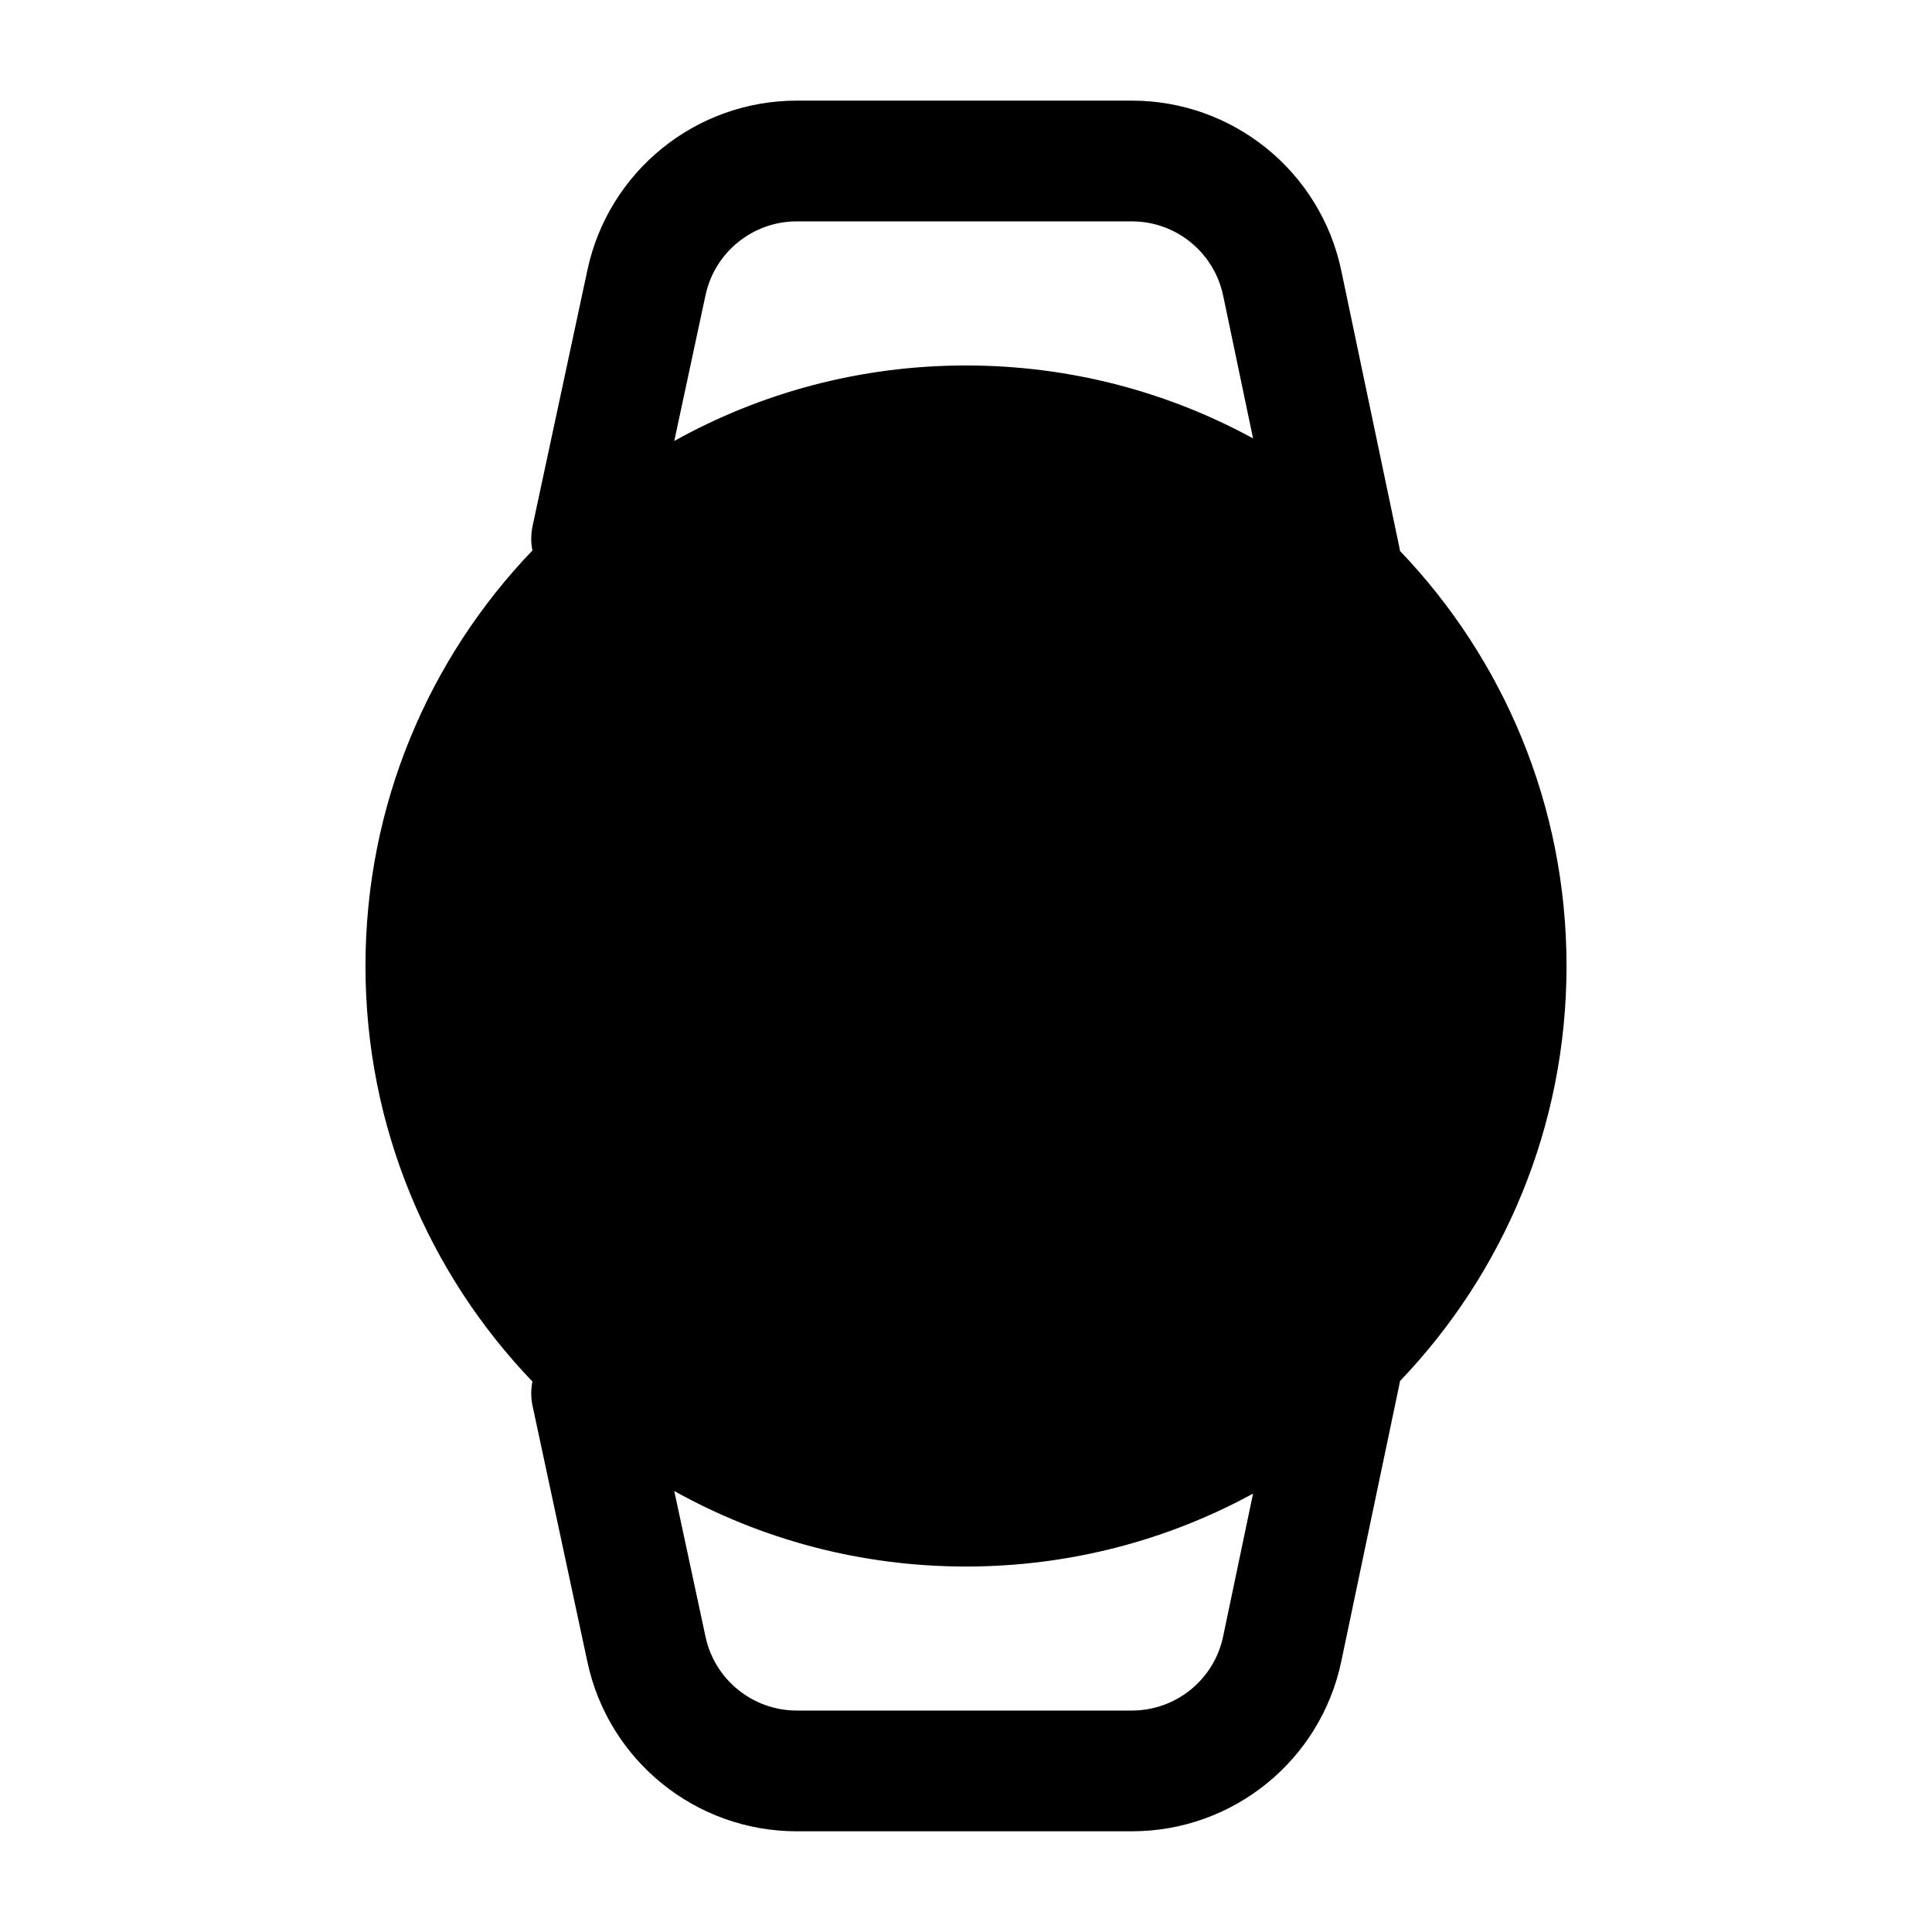 <svg width="24" height="24" viewBox="0 0 24 24" fill="none" xmlns="http://www.w3.org/2000/svg">
<path fill-rule="evenodd" clip-rule="evenodd" d="M9.898 1.25C8.643 1.25 7.559 2.128 7.297 3.355L6.616 6.534C6.594 6.638 6.594 6.741 6.614 6.838C5.329 8.178 4.54 9.997 4.54 12C4.54 14.003 5.329 15.822 6.614 17.162C6.594 17.259 6.594 17.362 6.616 17.466L7.297 20.645C7.559 21.872 8.643 22.749 9.898 22.749H14.06C15.318 22.749 16.404 21.869 16.662 20.638L17.385 17.192C17.387 17.18 17.39 17.168 17.391 17.156C18.673 15.817 19.46 14 19.46 12C19.46 10 18.673 8.183 17.391 6.844C17.39 6.832 17.387 6.82 17.385 6.807L16.662 3.362C16.404 2.131 15.318 1.25 14.06 1.25H9.898ZM15.566 5.446L15.194 3.67C15.081 3.135 14.609 2.75 14.06 2.75H9.898C9.351 2.75 8.878 3.133 8.764 3.668L8.376 5.478C9.449 4.88 10.685 4.54 11.999 4.54C13.291 4.54 14.507 4.868 15.566 5.446ZM15.566 18.554C14.507 19.132 13.291 19.46 11.999 19.46C10.685 19.46 9.449 19.12 8.376 18.522L8.764 20.331C8.878 20.866 9.351 21.249 9.898 21.249H14.06C14.609 21.249 15.082 20.865 15.194 20.329L15.566 18.554Z" fill="black"/>
</svg>